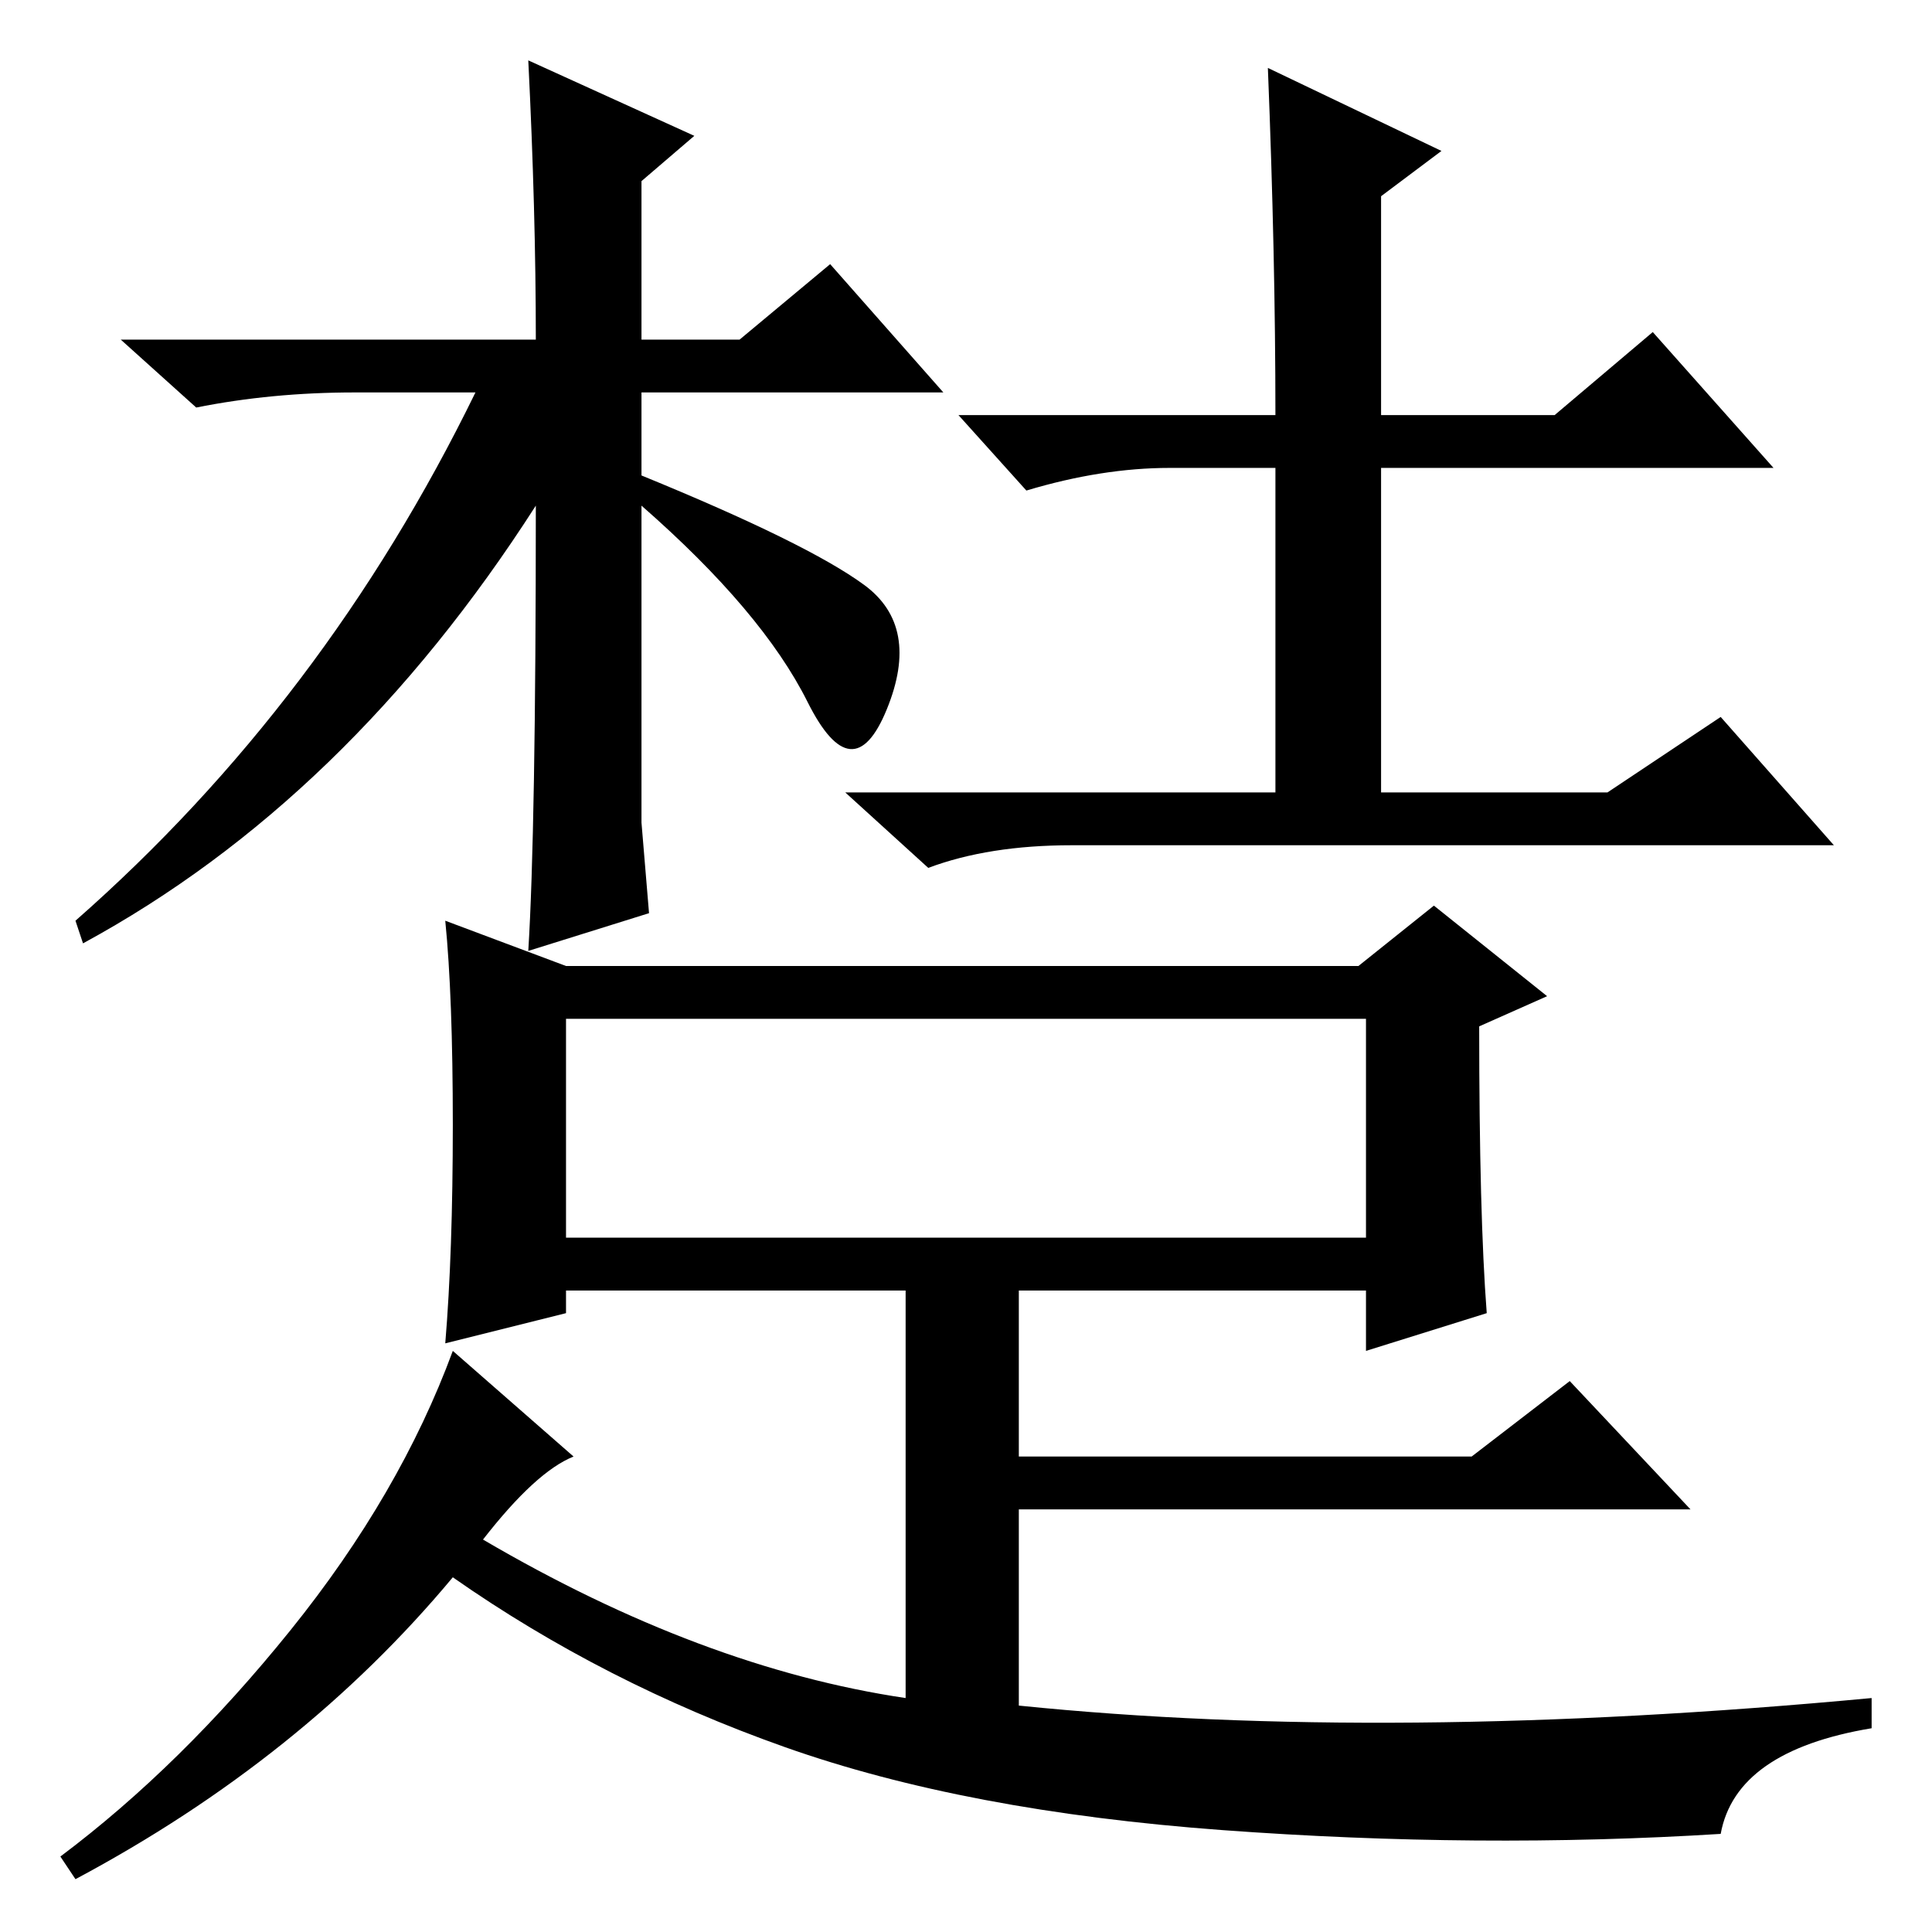 <?xml version="1.0" standalone="no"?>
<!DOCTYPE svg PUBLIC "-//W3C//DTD SVG 1.1//EN" "http://www.w3.org/Graphics/SVG/1.1/DTD/svg11.dtd" >
<svg xmlns="http://www.w3.org/2000/svg" xmlns:xlink="http://www.w3.org/1999/xlink" version="1.1" viewBox="0 -36 256 256">
  <g transform="matrix(1 0 0 -1 0 220)">
   <path fill="currentColor"
d="M85 147l1 -12l-16 -5q1 16 1 59q-25 -39 -60 -58l-1 3q33 29 53 70h-16q-11 0 -21 -2l-10 9h55q0 17 -1 37l22 -10l-7 -6v-21h13l12 10l15 -17h-40v-11q22 -9 29.5 -14.5t3 -16.5t-10.5 1t-22 26v-42zM155 194q-9 0 -19 -3l-9 10h42q0 21 -1 46l23 -11l-8 -6v-29h23
l13 11l16 -18h-52v-43h30l15 10l15 -17h-101q-11 0 -19 -3l-11 10h57v43h-14zM75 92h106v29h-106v-29zM60 107q0 17 -1 27l16 -6h105l10 8l15 -12l-9 -4q0 -25 1 -38l-16 -5v8h-46v-22h60l13 10l16 -17h-89v-26q49 -5 113 1v-4q-18 -3 -20 -14q-32 -2 -66 0.5t-58 11
t-44 22.5q-20 -24 -50 -40l-2 3q16 12 30.5 30t21.5 37l16 -14q-5 -2 -12 -11q29 -17 56 -21v54h-45v-3l-16 -4q1 12 1 29z" />
  </g>

</svg>
